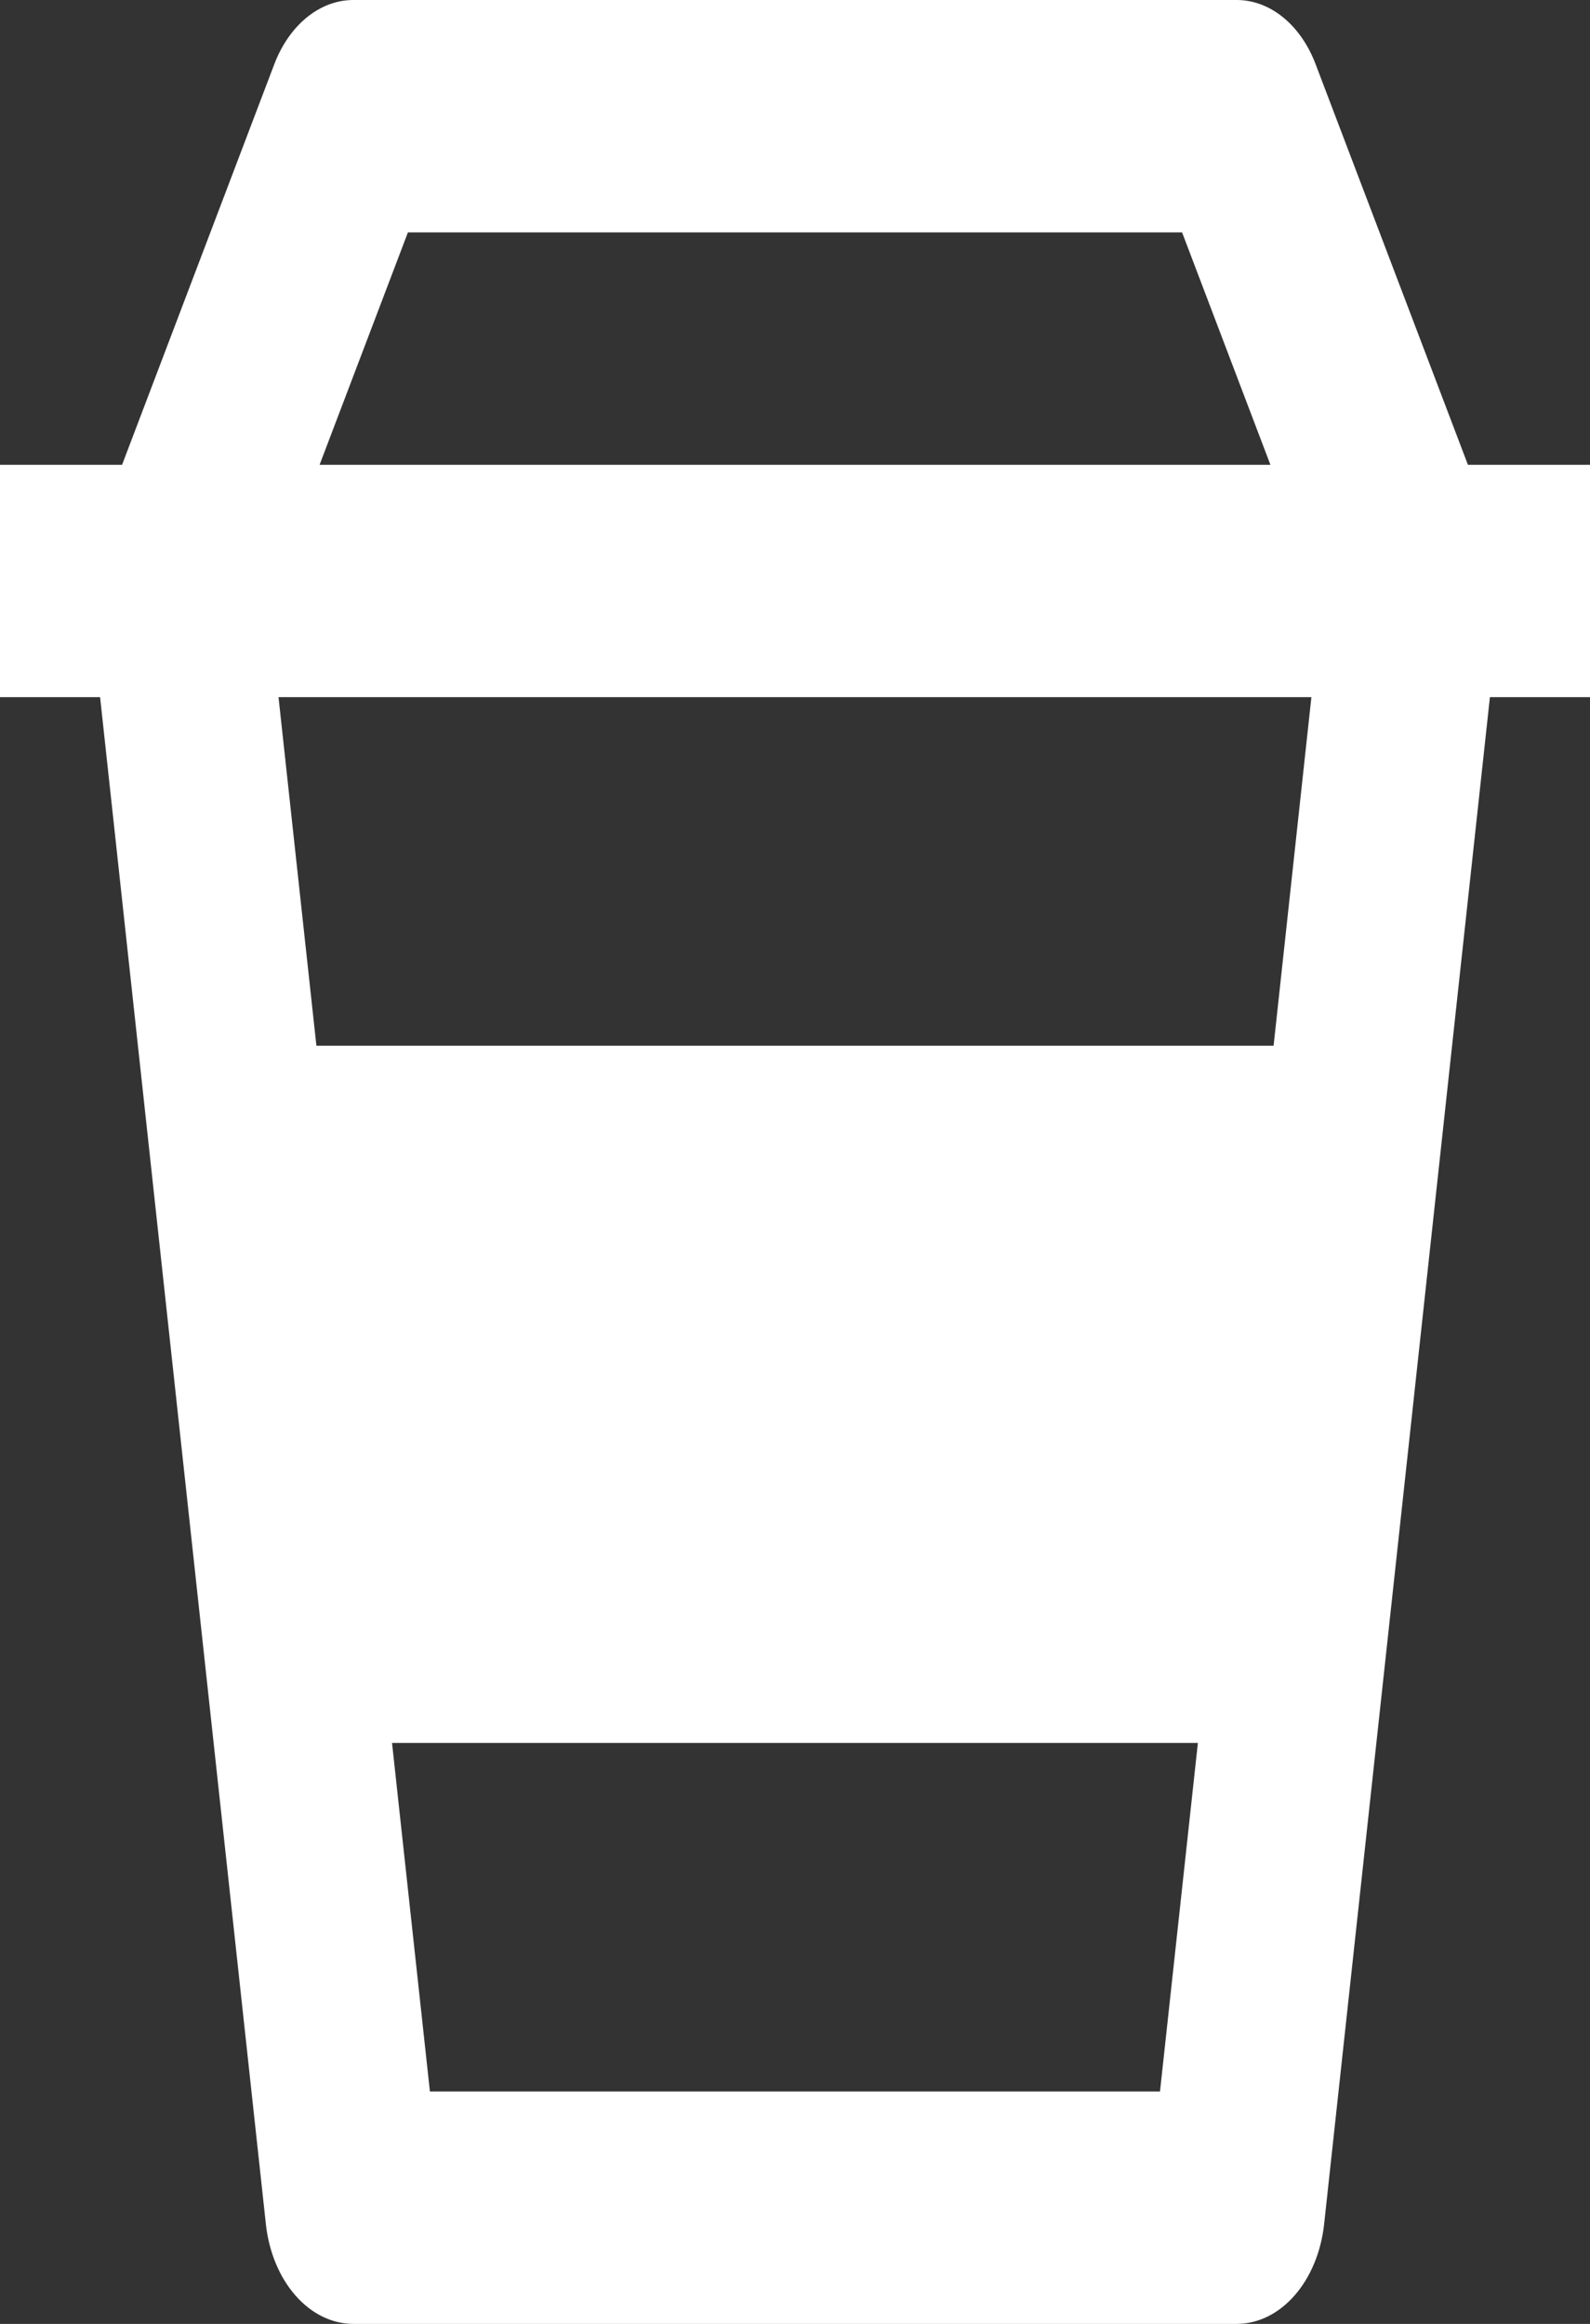 <svg width="325" height="475" viewBox="0 0 325 475" fill="none" xmlns="http://www.w3.org/2000/svg">
<rect x="0" y="0" width="325" height="475" fill="#333333" stroke="none"/>
<path d="M72.222 475H252.778C257.123 475.001 261.322 472.941 264.605 469.198C267.889 465.455 270.036 460.28 270.653 454.622L304.543 142.5H325V95H300.047L268.919 13.134C267.424 9.186 265.121 5.865 262.27 3.545C259.418 1.225 256.131 -0.003 252.778 5.88552e-06H72.222C65.379 5.88552e-06 59.132 5.083 56.062 13.134L24.953 95H0V142.5H20.457L54.347 454.622C54.964 460.28 57.111 465.455 60.395 469.198C63.678 472.941 67.877 475.001 72.222 475ZM260.325 213.75H64.675L56.929 142.5H268.053L260.325 213.75ZM87.876 427.5L80.131 356.25H244.851L237.106 427.5H87.876ZM83.381 47.5H241.619L259.675 95H65.325L83.381 47.5Z" fill="white"/>
</svg>
